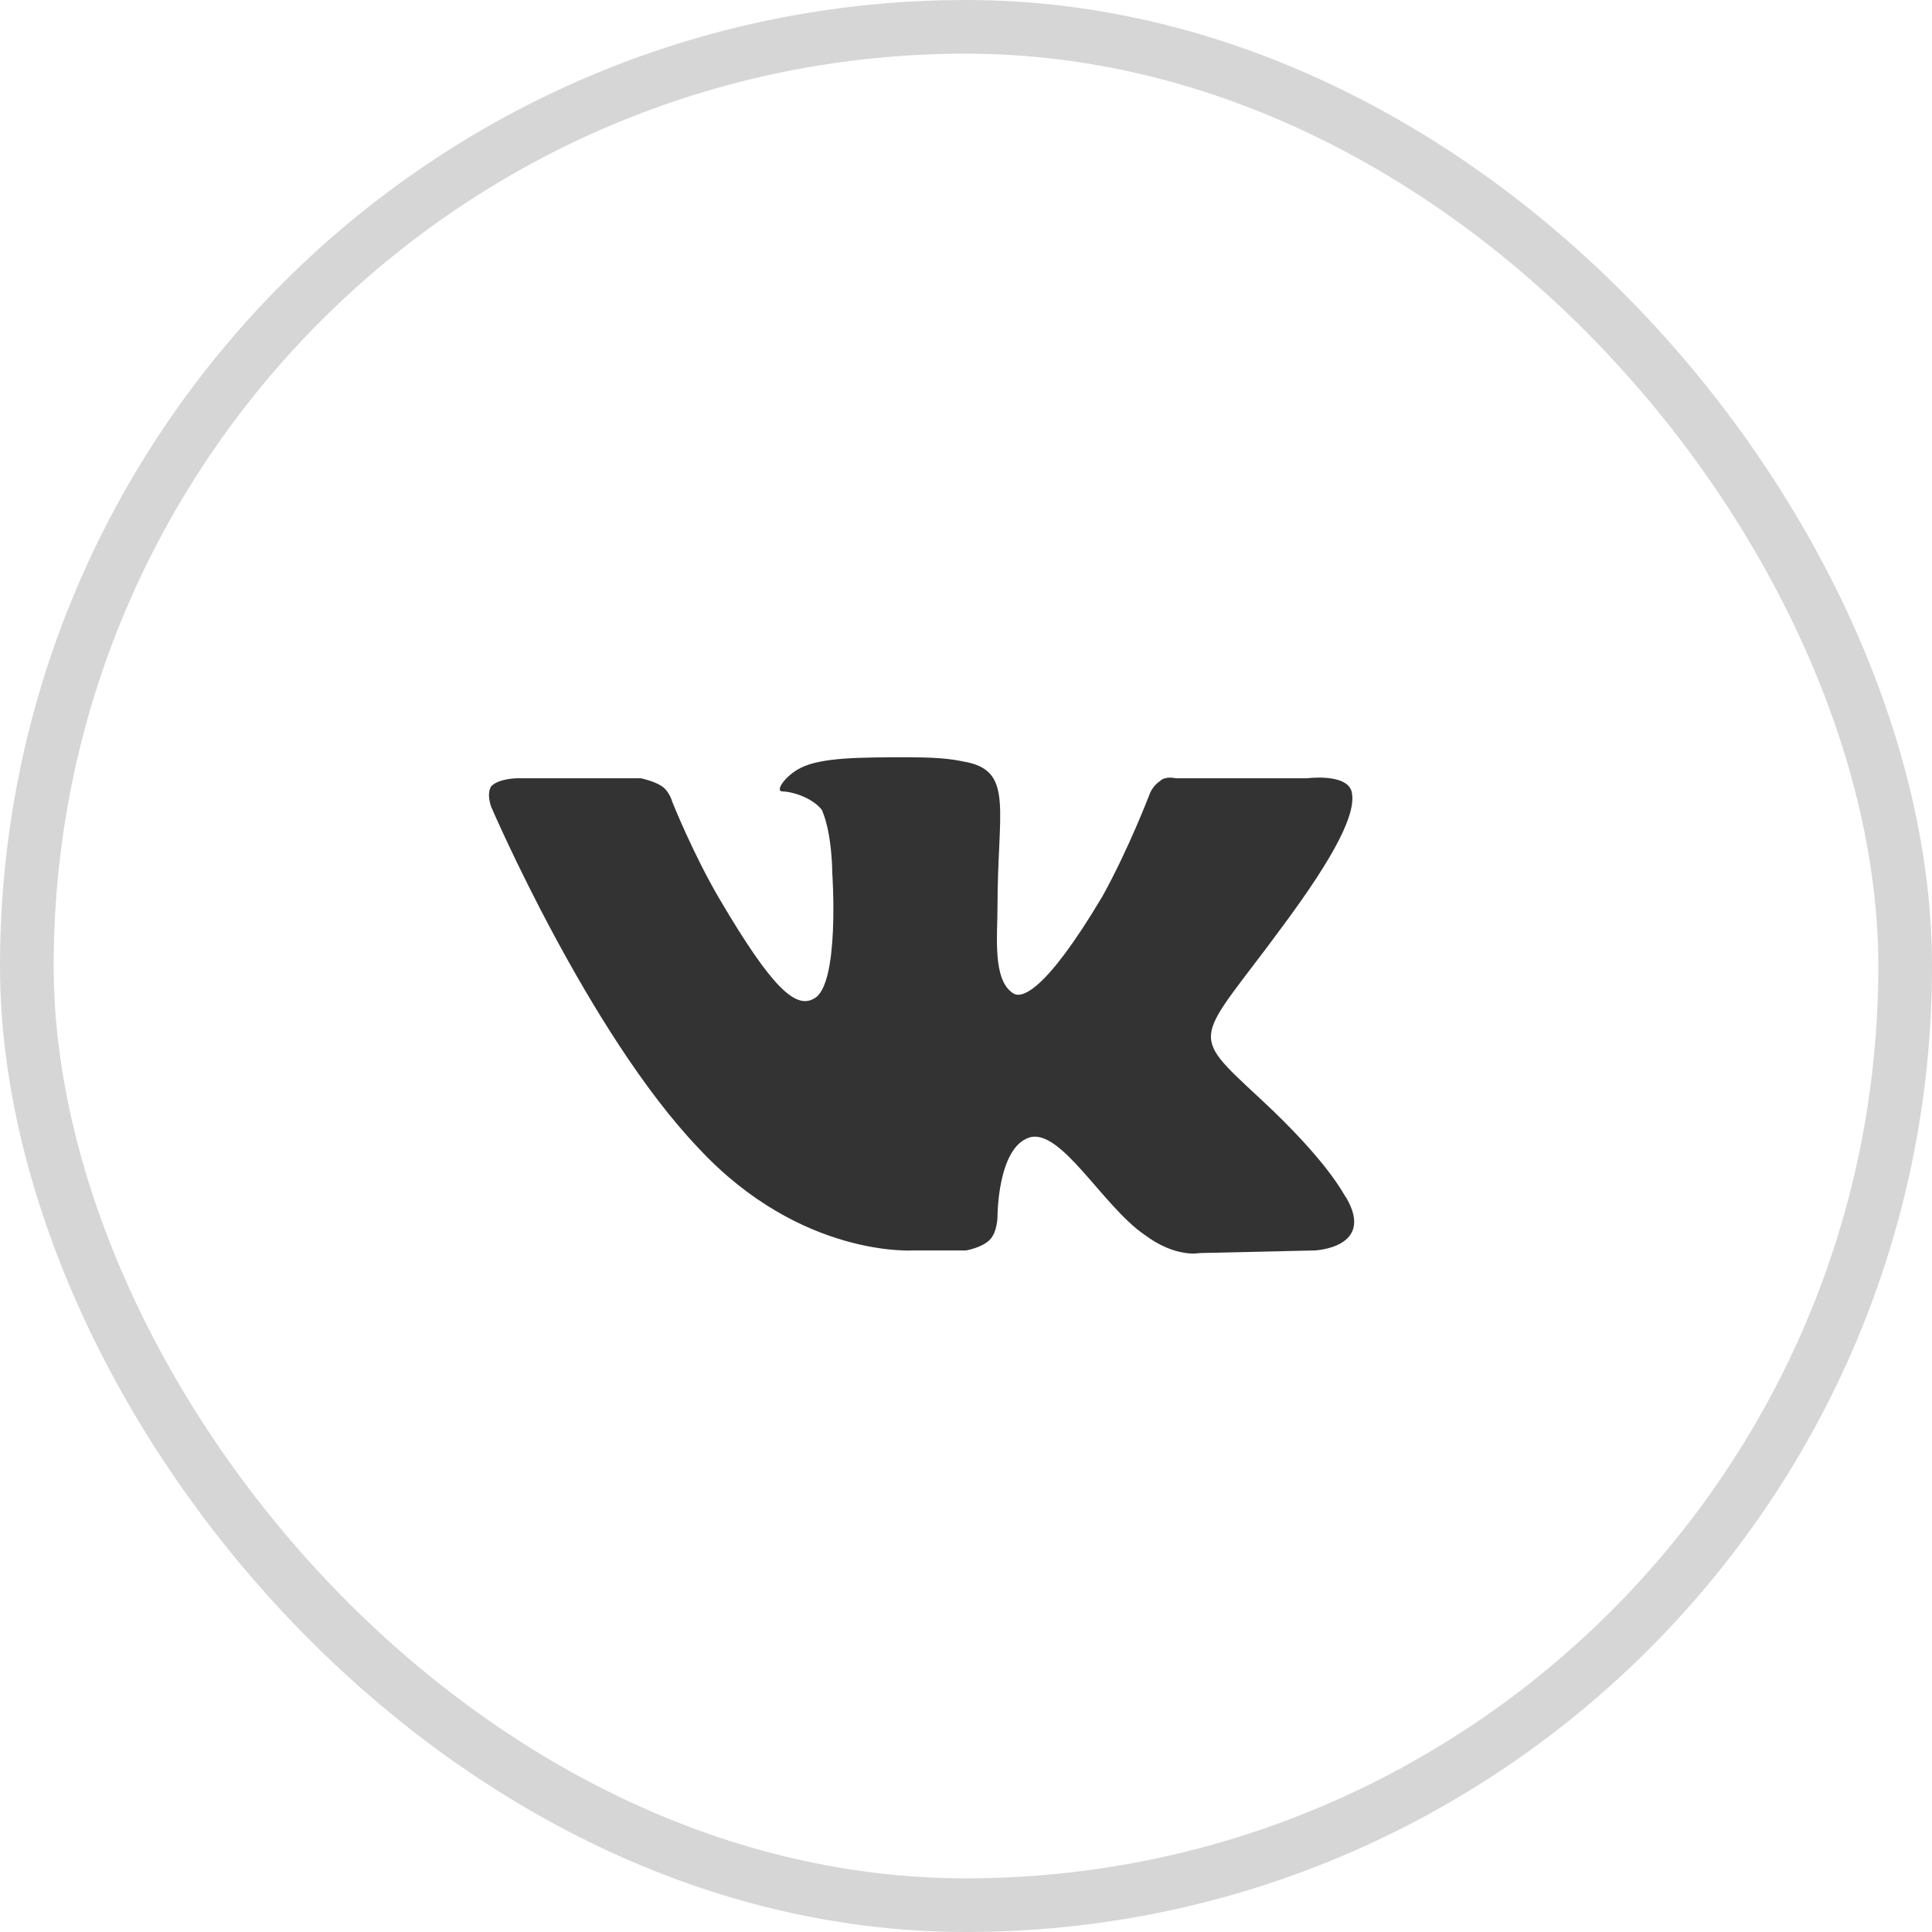 <svg width="36" height="36" viewBox="0 0 36 36" fill="none" xmlns="http://www.w3.org/2000/svg">
<rect opacity="0.2" x="0.5" y="0.5" width="35" height="35" rx="17.5" stroke="#333333"/>
<path fill-rule="evenodd" clip-rule="evenodd" d="M17.023 23.3H18.001C18.001 23.3 18.294 23.251 18.441 23.104C18.587 22.958 18.587 22.664 18.587 22.664C18.587 22.664 18.587 21.394 19.174 21.198C19.76 21.003 20.542 22.469 21.324 23.006C21.911 23.446 22.351 23.349 22.351 23.349L24.501 23.3C24.501 23.3 25.625 23.251 25.088 22.322C25.039 22.273 24.794 21.687 23.475 20.465C22.106 19.194 22.302 19.439 23.915 17.239C24.892 15.92 25.283 15.138 25.185 14.747C25.088 14.405 24.355 14.502 24.355 14.502H21.911C21.911 14.502 21.715 14.454 21.618 14.551C21.471 14.649 21.422 14.796 21.422 14.796C21.422 14.796 21.031 15.822 20.542 16.702C19.467 18.51 19.027 18.608 18.881 18.51C18.49 18.266 18.587 17.435 18.587 16.897C18.587 15.138 18.881 14.405 18.05 14.209C17.805 14.16 17.61 14.111 16.926 14.111C16.046 14.111 15.313 14.111 14.922 14.307C14.629 14.454 14.433 14.747 14.58 14.747C14.726 14.747 15.117 14.844 15.313 15.089C15.508 15.529 15.508 16.262 15.508 16.262C15.508 16.262 15.655 18.363 15.166 18.608C14.824 18.803 14.384 18.412 13.407 16.751C12.918 15.92 12.527 14.942 12.527 14.942C12.527 14.942 12.478 14.747 12.331 14.649C12.185 14.551 11.94 14.502 11.94 14.502H9.643C9.643 14.502 9.301 14.502 9.155 14.649C9.057 14.796 9.155 15.04 9.155 15.04C9.155 15.04 10.963 19.243 13.016 21.394C14.922 23.446 17.023 23.3 17.023 23.3Z" fill="#333333"/>
</svg>

